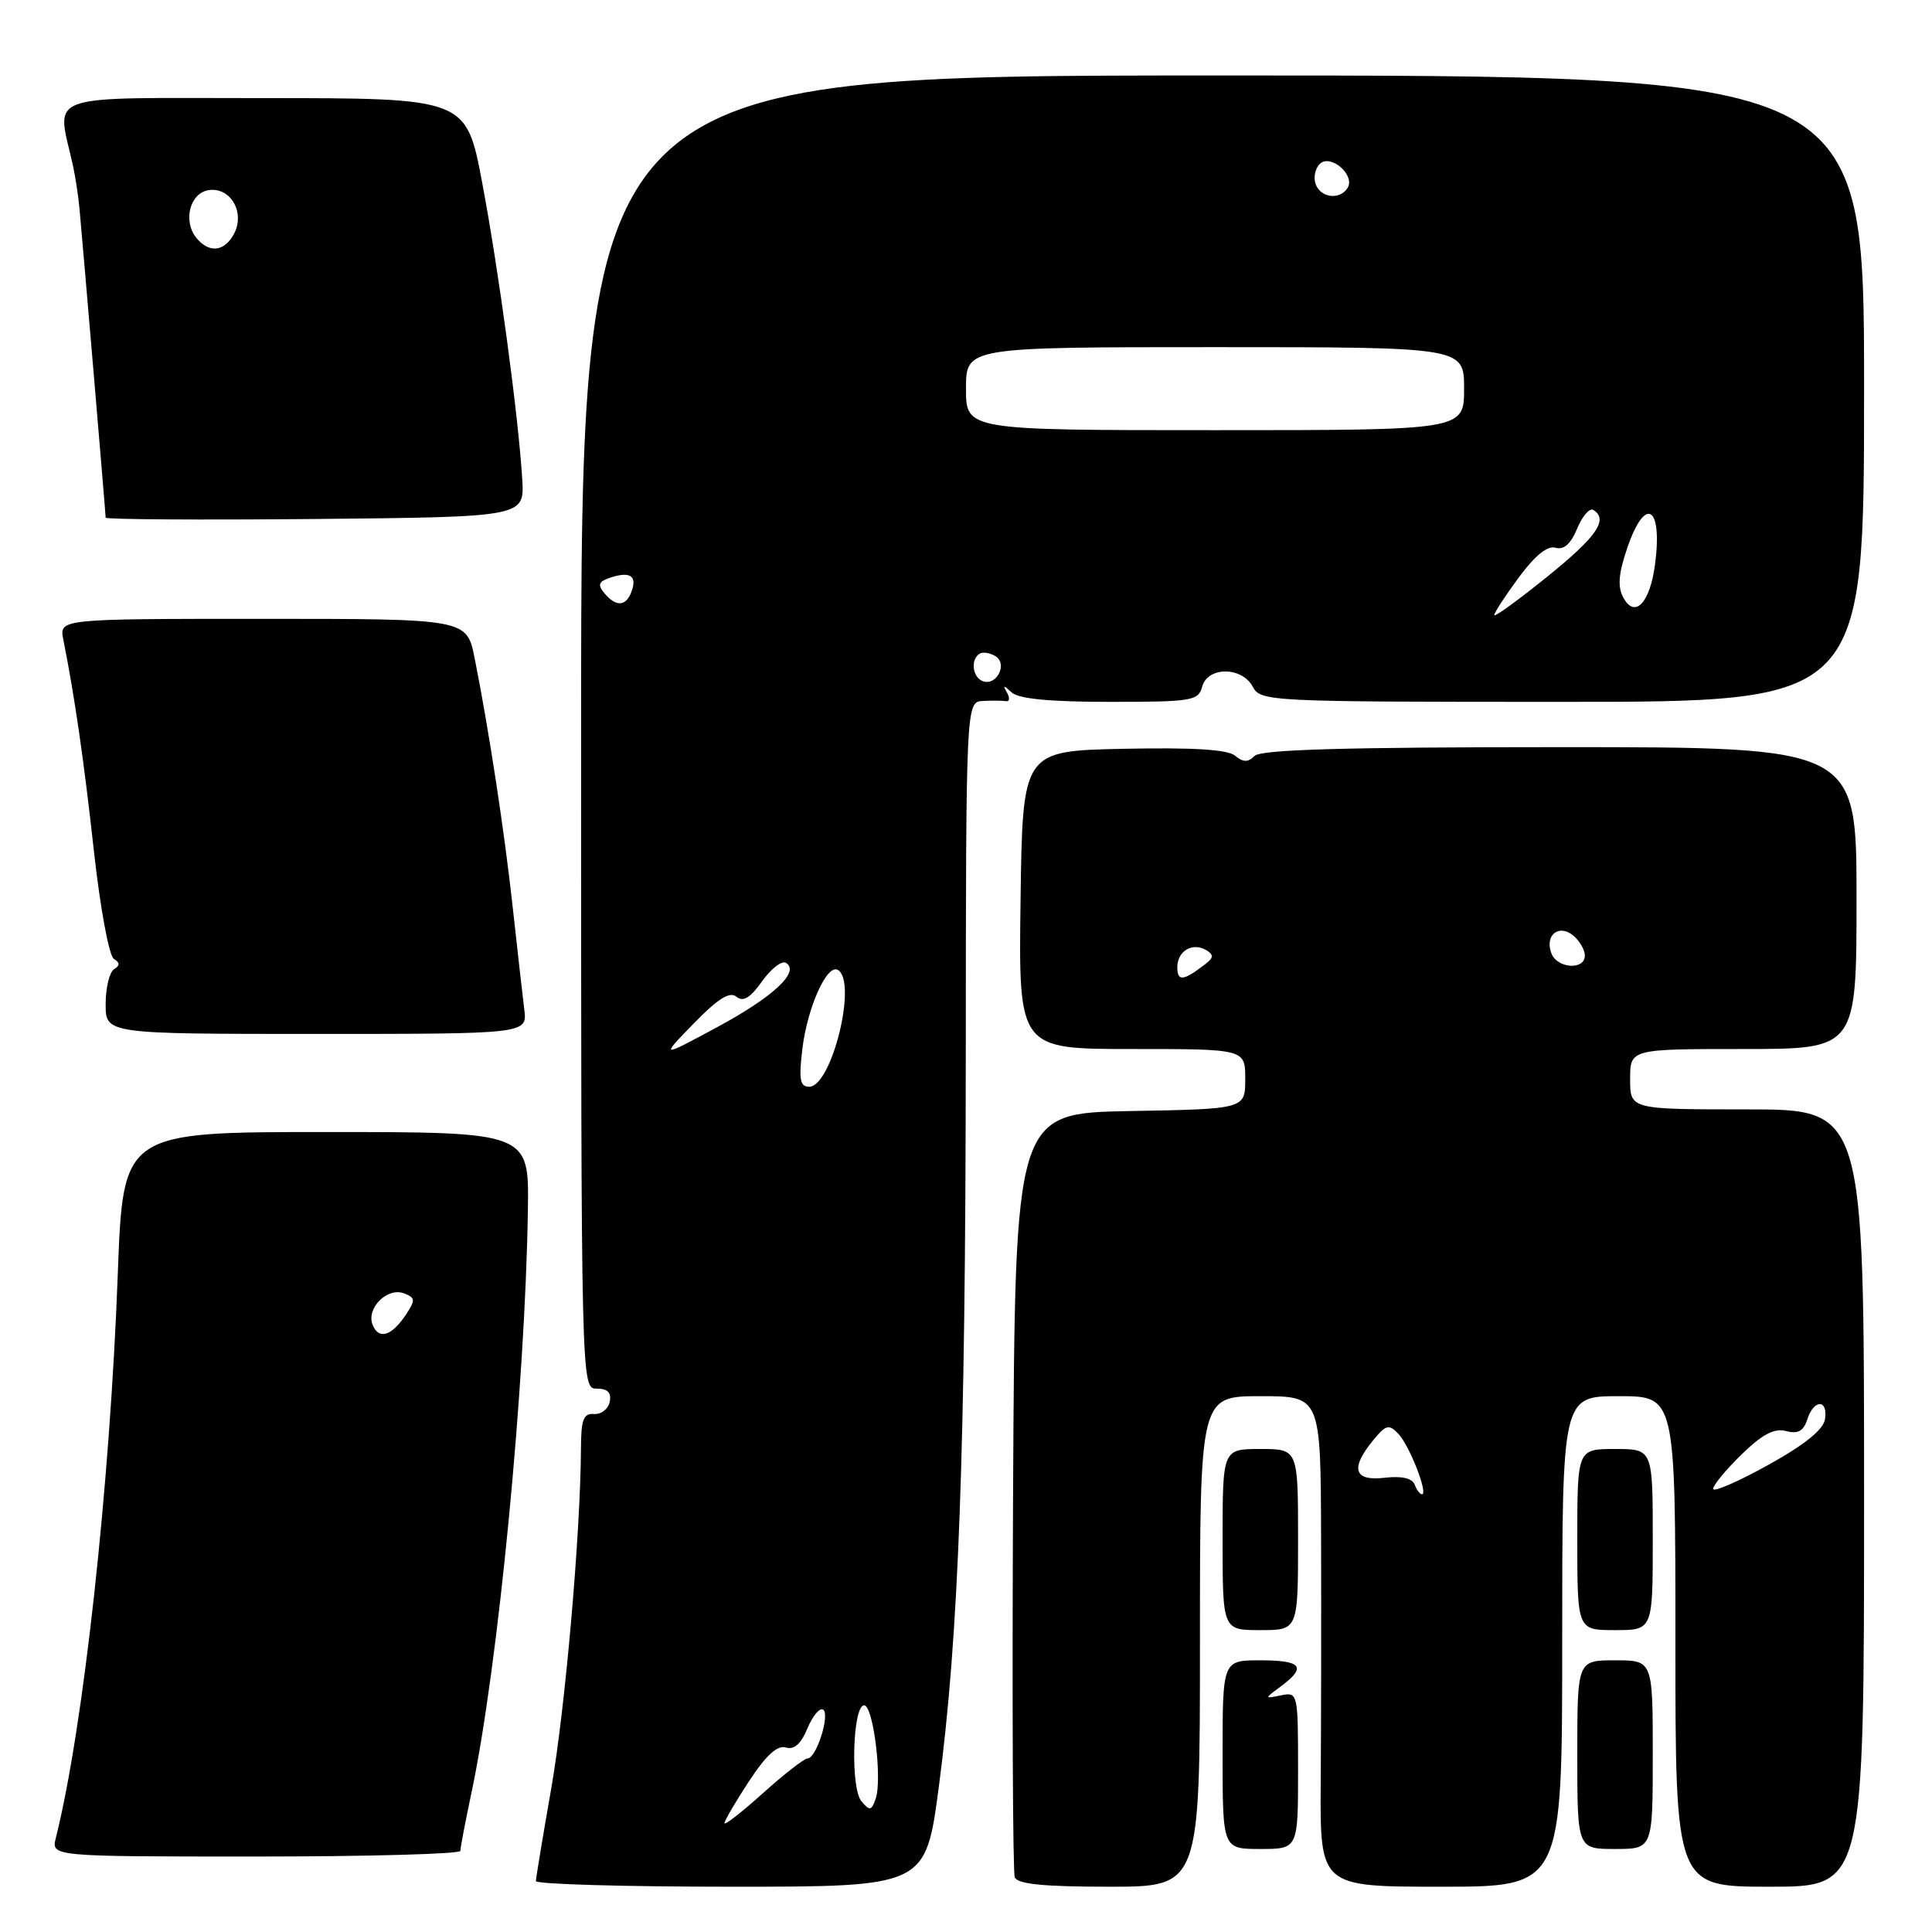 <?xml version="1.0" encoding="UTF-8" standalone="no"?>
<!DOCTYPE svg PUBLIC "-//W3C//DTD SVG 1.1//EN" "http://www.w3.org/Graphics/SVG/1.1/DTD/svg11.dtd" >
<svg xmlns="http://www.w3.org/2000/svg" xmlns:xlink="http://www.w3.org/1999/xlink" version="1.1" viewBox="0 0 256 256">
 <g >
 <path fill="currentColor"
d=" M 124.40 236.75 C 127.03 216.86 127.93 192.52 127.97 140.25 C 128.00 93.00 128.00 93.00 130.25 92.88 C 131.49 92.82 132.87 92.83 133.32 92.91 C 133.78 92.99 133.82 92.48 133.43 91.77 C 132.85 90.75 132.97 90.75 134.05 91.75 C 134.97 92.60 139.12 93.00 147.08 93.00 C 157.93 93.00 158.80 92.86 159.29 91.00 C 160.00 88.30 164.56 88.30 166.00 91.00 C 167.04 92.95 168.09 93.00 207.04 93.00 C 247.00 93.00 247.00 93.00 247.00 51.50 C 247.00 10.00 247.00 10.00 162.00 10.00 C 77.00 10.00 77.00 10.00 77.00 97.00 C 77.00 184.00 77.00 184.00 79.07 184.00 C 80.52 184.00 81.04 184.53 80.79 185.75 C 80.59 186.71 79.65 187.44 78.71 187.36 C 77.32 187.25 77.00 188.10 76.98 191.86 C 76.93 203.13 74.89 226.45 73.04 237.00 C 71.93 243.32 71.02 248.84 71.01 249.25 C 71.00 249.66 82.62 250.00 96.82 250.00 C 122.65 250.00 122.65 250.00 124.40 236.75 Z  M 159.00 217.50 C 159.00 185.00 159.00 185.00 167.00 185.00 C 175.00 185.00 175.00 185.00 175.05 203.75 C 175.08 214.06 175.06 228.69 175.00 236.25 C 174.91 250.00 174.91 250.00 190.95 250.00 C 207.00 250.00 207.00 250.00 207.00 217.50 C 207.00 185.00 207.00 185.00 214.50 185.00 C 222.00 185.00 222.00 185.00 222.00 217.50 C 222.00 250.00 222.00 250.00 234.50 250.00 C 247.00 250.00 247.00 250.00 247.00 198.50 C 247.00 147.00 247.00 147.00 231.50 147.00 C 216.00 147.00 216.00 147.00 216.00 143.00 C 216.00 139.00 216.00 139.00 231.00 139.00 C 246.00 139.00 246.00 139.00 246.00 119.00 C 246.00 99.00 246.00 99.00 206.70 99.00 C 178.27 99.00 167.08 99.32 166.24 100.16 C 165.37 101.03 164.74 101.03 163.65 100.13 C 162.67 99.31 158.08 99.03 148.86 99.22 C 135.50 99.50 135.50 99.50 135.23 119.25 C 134.96 139.00 134.96 139.00 149.98 139.00 C 165.00 139.00 165.00 139.00 165.00 142.97 C 165.00 146.95 165.00 146.95 149.75 147.22 C 134.50 147.50 134.50 147.50 134.24 197.50 C 134.10 225.00 134.20 248.06 134.46 248.75 C 134.80 249.65 138.27 250.00 146.97 250.00 C 159.00 250.00 159.00 250.00 159.00 217.50 Z  M 61.00 245.25 C 61.00 244.84 61.67 241.35 62.48 237.50 C 66.00 220.91 69.60 183.64 69.95 160.25 C 70.10 150.00 70.10 150.00 43.20 150.00 C 16.31 150.00 16.31 150.00 15.61 168.75 C 14.57 196.91 11.04 229.03 7.40 243.53 C 6.78 246.00 6.78 246.00 33.89 246.00 C 48.80 246.00 61.00 245.66 61.00 245.25 Z  M 172.00 234.59 C 172.00 224.33 171.97 224.19 169.75 224.64 C 167.50 225.10 167.50 225.10 169.75 223.43 C 173.18 220.88 172.48 220.00 167.00 220.00 C 162.00 220.00 162.00 220.00 162.00 232.50 C 162.00 245.00 162.00 245.00 167.00 245.00 C 172.00 245.00 172.00 245.00 172.00 234.59 Z  M 219.00 232.50 C 219.00 220.00 219.00 220.00 214.00 220.00 C 209.00 220.00 209.00 220.00 209.00 232.50 C 209.00 245.00 209.00 245.00 214.00 245.00 C 219.00 245.00 219.00 245.00 219.00 232.50 Z  M 172.00 204.00 C 172.00 192.00 172.00 192.00 167.00 192.00 C 162.00 192.00 162.00 192.00 162.00 204.00 C 162.00 216.00 162.00 216.00 167.00 216.00 C 172.00 216.00 172.00 216.00 172.00 204.00 Z  M 219.00 204.00 C 219.00 192.00 219.00 192.00 214.00 192.00 C 209.00 192.00 209.00 192.00 209.00 204.00 C 209.00 216.00 209.00 216.00 214.00 216.00 C 219.00 216.00 219.00 216.00 219.00 204.00 Z  M 69.47 133.75 C 69.25 131.96 68.57 126.00 67.97 120.50 C 66.87 110.36 64.80 96.80 62.90 87.25 C 61.86 82.00 61.86 82.00 34.85 82.00 C 7.84 82.00 7.84 82.00 8.39 84.75 C 9.92 92.44 11.12 100.77 12.46 112.92 C 13.28 120.31 14.45 126.66 15.08 127.05 C 15.90 127.56 15.91 127.94 15.11 128.43 C 14.50 128.81 14.00 130.89 14.00 133.06 C 14.00 137.00 14.00 137.00 41.94 137.00 C 69.87 137.00 69.87 137.00 69.47 133.75 Z  M 69.20 63.50 C 68.68 55.04 66.12 36.07 63.90 24.25 C 61.78 13.00 61.78 13.00 34.92 13.00 C 5.11 13.00 7.51 12.14 9.68 22.00 C 9.98 23.38 10.36 25.85 10.52 27.50 C 10.92 31.76 14.00 68.07 14.00 68.59 C 14.00 68.83 26.49 68.91 41.75 68.77 C 69.50 68.50 69.50 68.50 69.20 63.50 Z  M 96.00 241.58 C 96.00 241.25 97.46 238.74 99.25 236.02 C 101.49 232.60 103.00 231.21 104.12 231.55 C 105.22 231.89 106.13 231.09 106.98 229.04 C 107.67 227.38 108.60 226.25 109.06 226.53 C 110.03 227.13 108.17 233.00 107.01 233.00 C 106.57 233.00 103.92 235.07 101.11 237.59 C 98.30 240.12 96.00 241.91 96.00 241.58 Z  M 114.14 238.67 C 112.67 236.90 112.98 225.99 114.50 225.96 C 115.71 225.94 116.93 235.76 116.03 238.34 C 115.47 239.95 115.24 239.99 114.14 238.67 Z  M 106.31 139.05 C 106.97 133.48 109.60 127.63 111.04 128.53 C 113.63 130.12 110.20 144.00 107.22 144.00 C 106.01 144.00 105.83 143.05 106.31 139.05 Z  M 91.93 135.61 C 95.14 132.31 96.70 131.34 97.58 132.07 C 98.47 132.80 99.41 132.24 100.98 130.03 C 102.17 128.35 103.59 127.25 104.14 127.58 C 106.05 128.76 102.48 132.09 95.00 136.12 C 87.50 140.16 87.50 140.16 91.93 135.61 Z  M 130.25 90.27 C 128.86 89.78 128.56 87.39 129.80 86.62 C 130.24 86.35 131.19 86.50 131.91 86.95 C 133.55 87.96 132.07 90.91 130.25 90.27 Z  M 198.00 81.50 C 198.00 81.18 199.46 78.93 201.25 76.51 C 203.39 73.61 205.05 72.26 206.12 72.58 C 207.21 72.90 208.14 72.07 208.98 70.04 C 209.67 68.38 210.63 67.27 211.12 67.57 C 213.16 68.84 211.60 71.10 205.00 76.43 C 201.15 79.54 198.00 81.82 198.00 81.50 Z  M 215.09 79.17 C 214.32 77.74 214.46 76.00 215.62 72.61 C 218.01 65.60 220.34 67.03 219.29 74.86 C 218.61 79.94 216.61 82.00 215.09 79.17 Z  M 80.07 78.58 C 79.13 77.45 79.32 77.03 81.02 76.49 C 83.56 75.69 84.46 76.36 83.65 78.46 C 82.92 80.38 81.60 80.43 80.07 78.58 Z  M 128.00 51.50 C 128.00 46.00 128.00 46.00 161.00 46.00 C 194.00 46.00 194.00 46.00 194.00 51.50 C 194.00 57.00 194.00 57.00 161.00 57.00 C 128.00 57.00 128.00 57.00 128.00 51.50 Z  M 174.34 24.43 C 174.01 23.57 174.25 22.35 174.87 21.73 C 176.28 20.32 179.62 23.19 178.56 24.90 C 177.56 26.52 175.03 26.24 174.34 24.43 Z  M 187.44 196.70 C 187.12 195.87 185.71 195.55 183.47 195.81 C 179.40 196.29 178.87 194.60 181.94 190.86 C 183.65 188.77 184.04 188.67 185.30 190.00 C 186.77 191.53 189.28 198.00 188.42 198.00 C 188.15 198.00 187.71 197.42 187.44 196.70 Z  M 227.00 197.28 C 227.00 196.80 228.69 194.75 230.76 192.73 C 233.51 190.05 235.10 189.21 236.66 189.62 C 238.24 190.04 238.98 189.63 239.47 188.09 C 240.33 185.39 242.24 185.36 241.82 188.06 C 241.61 189.44 239.10 191.46 234.25 194.14 C 230.26 196.35 227.00 197.76 227.00 197.28 Z  M 156.00 128.17 C 156.00 125.98 158.05 124.80 159.89 125.93 C 160.82 126.51 160.80 126.91 159.80 127.68 C 156.81 130.00 156.00 130.10 156.00 128.17 Z  M 205.57 126.33 C 204.65 123.93 206.55 122.38 208.46 123.96 C 209.31 124.67 210.00 125.86 210.00 126.62 C 210.00 128.58 206.34 128.34 205.57 126.33 Z  M 49.36 175.51 C 48.53 173.32 51.34 170.53 53.54 171.38 C 55.04 171.95 55.07 172.26 53.78 174.21 C 51.88 177.06 50.16 177.57 49.36 175.51 Z  M 26.05 31.56 C 24.19 29.31 25.15 25.55 27.68 25.19 C 30.57 24.78 32.51 28.18 31.00 31.00 C 29.74 33.35 27.73 33.58 26.05 31.56 Z "/>
</g>
</svg>